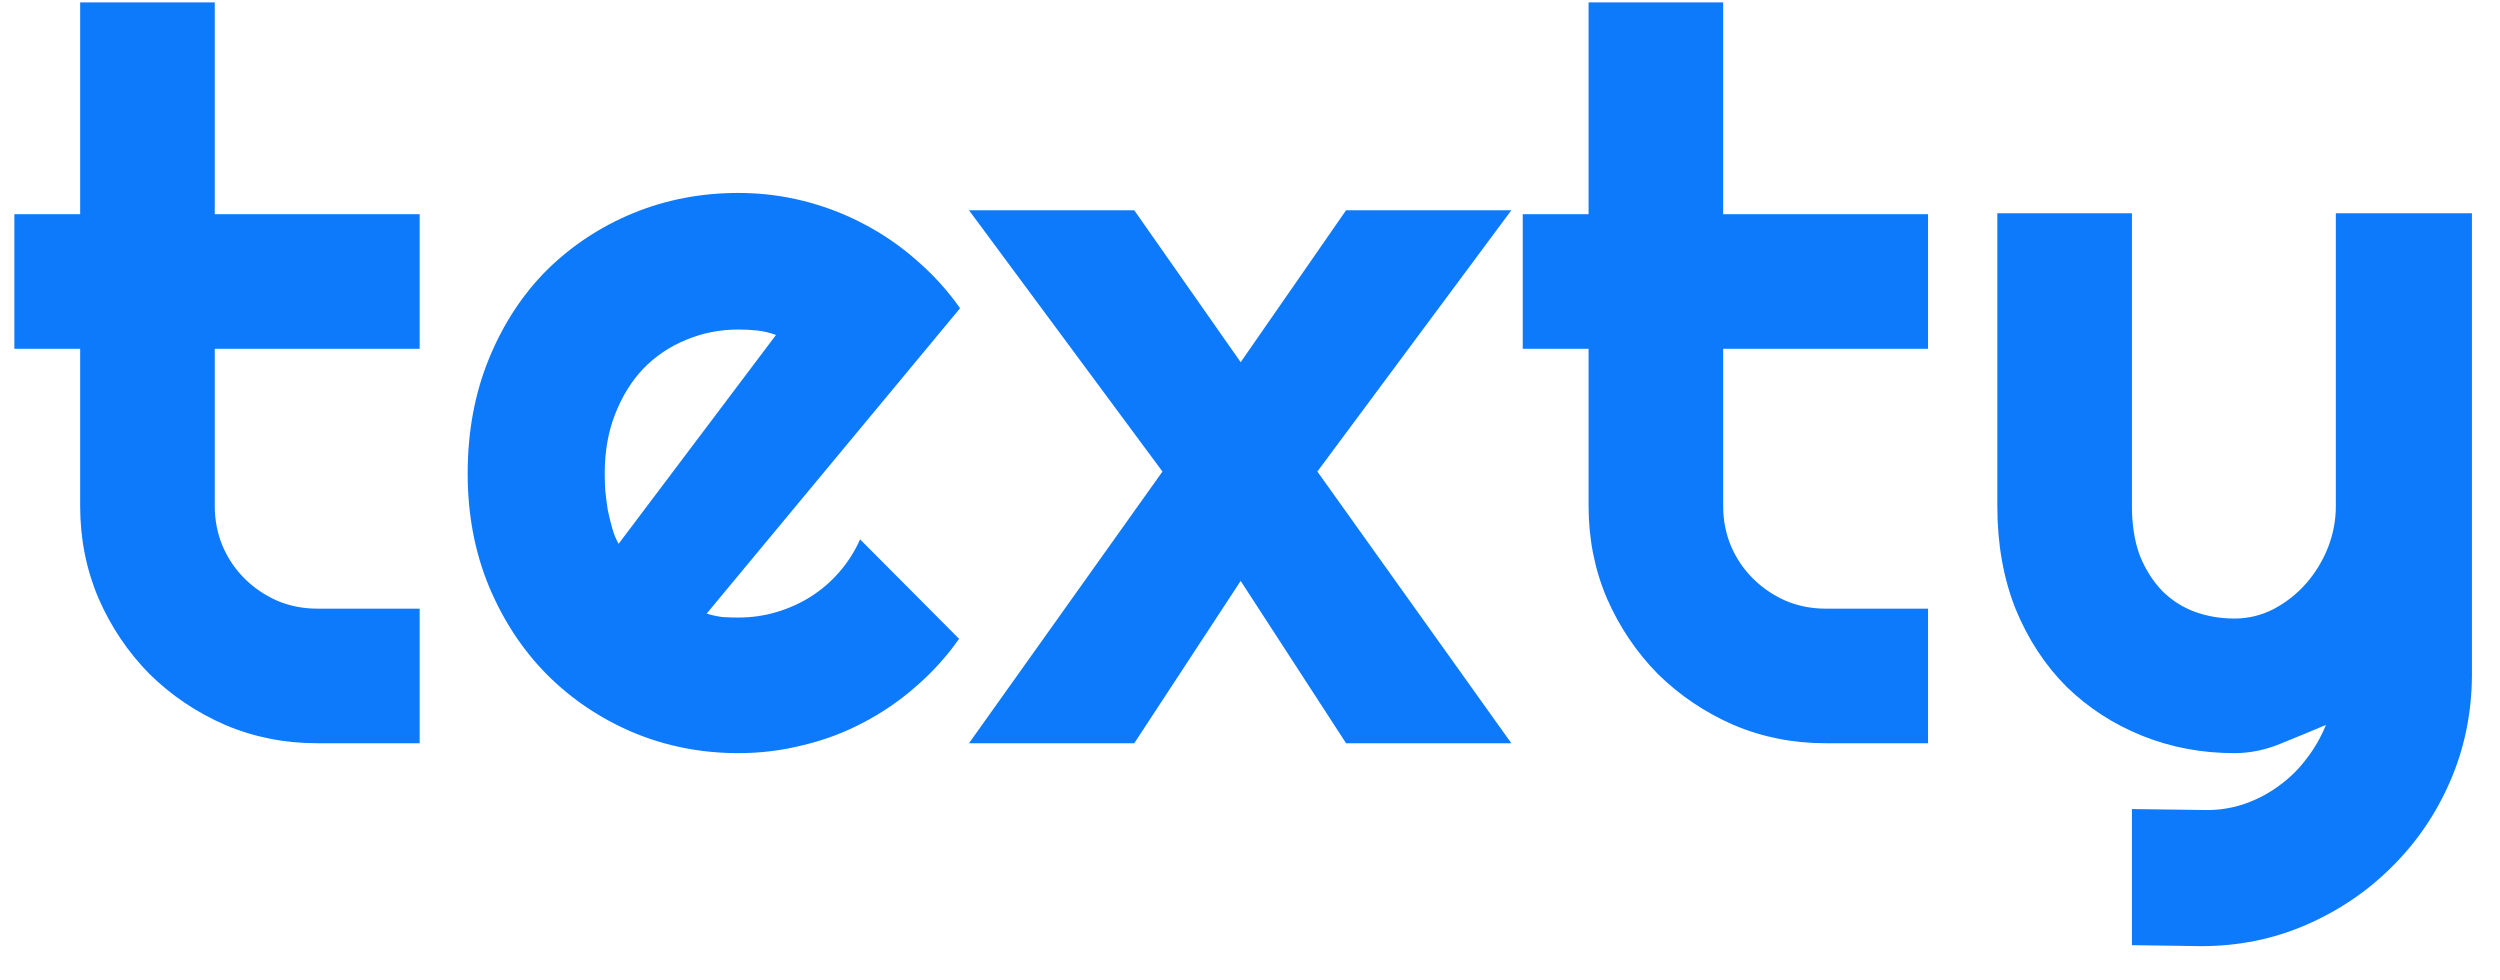 <svg width="74" height="29" viewBox="0 0 74 29" fill="none" xmlns="http://www.w3.org/2000/svg">
    <path d="M9.39 22C8.423 22 7.515 21.819 6.665 21.458C5.815 21.087 5.068 20.584 4.424 19.949C3.789 19.305 3.286 18.558 2.915 17.708C2.554 16.858 2.373 15.95 2.373 14.983V10.325H0.425V6.341H2.373V0.071H6.357V6.341H12.422V10.325H6.357V14.983C6.357 15.403 6.436 15.799 6.592 16.17C6.748 16.531 6.963 16.849 7.236 17.122C7.51 17.395 7.832 17.615 8.203 17.781C8.574 17.938 8.97 18.016 9.39 18.016H12.422V22H9.39ZM20.918 18.162C21.074 18.211 21.23 18.245 21.387 18.265C21.543 18.274 21.699 18.279 21.855 18.279C22.246 18.279 22.622 18.226 22.983 18.118C23.345 18.011 23.682 17.859 23.994 17.664C24.316 17.459 24.6 17.215 24.844 16.932C25.098 16.639 25.303 16.316 25.459 15.965L28.389 18.909C28.018 19.436 27.588 19.91 27.1 20.33C26.621 20.75 26.099 21.106 25.532 21.399C24.976 21.692 24.385 21.912 23.76 22.059C23.145 22.215 22.51 22.293 21.855 22.293C20.752 22.293 19.712 22.088 18.735 21.678C17.769 21.268 16.919 20.696 16.186 19.964C15.464 19.231 14.893 18.362 14.473 17.356C14.053 16.341 13.843 15.227 13.843 14.017C13.843 12.776 14.053 11.644 14.473 10.618C14.893 9.593 15.464 8.719 16.186 7.996C16.919 7.273 17.769 6.712 18.735 6.312C19.712 5.911 20.752 5.711 21.855 5.711C22.51 5.711 23.149 5.789 23.774 5.945C24.399 6.102 24.99 6.326 25.547 6.619C26.113 6.912 26.641 7.273 27.129 7.703C27.617 8.123 28.047 8.597 28.418 9.124L20.918 18.162ZM22.969 9.915C22.783 9.847 22.598 9.803 22.412 9.783C22.236 9.764 22.051 9.754 21.855 9.754C21.309 9.754 20.791 9.856 20.303 10.062C19.824 10.257 19.404 10.54 19.043 10.911C18.691 11.282 18.413 11.731 18.208 12.259C18.003 12.776 17.9 13.362 17.9 14.017C17.9 14.163 17.905 14.329 17.915 14.515C17.935 14.7 17.959 14.891 17.988 15.086C18.027 15.271 18.071 15.452 18.12 15.628C18.169 15.804 18.232 15.96 18.311 16.097L22.969 9.915ZM44.736 22H39.844L36.724 17.195L33.574 22H28.682L34.409 13.958L28.682 6.224H33.574L36.724 10.721L39.844 6.224H44.736L38.994 13.958L44.736 22ZM54.038 22C53.071 22 52.163 21.819 51.313 21.458C50.464 21.087 49.717 20.584 49.072 19.949C48.438 19.305 47.935 18.558 47.563 17.708C47.202 16.858 47.022 15.95 47.022 14.983V10.325H45.073V6.341H47.022V0.071H51.006V6.341H57.07V10.325H51.006V14.983C51.006 15.403 51.084 15.799 51.24 16.17C51.397 16.531 51.611 16.849 51.885 17.122C52.158 17.395 52.48 17.615 52.852 17.781C53.223 17.938 53.618 18.016 54.038 18.016H57.07V22H54.038ZM63.105 27.977V23.948L65.332 23.977C65.723 23.977 66.099 23.914 66.46 23.787C66.821 23.66 67.153 23.484 67.456 23.26C67.769 23.035 68.042 22.767 68.276 22.454C68.511 22.151 68.701 21.819 68.848 21.458C68.408 21.644 67.959 21.829 67.5 22.015C67.051 22.2 66.597 22.293 66.138 22.293C65.171 22.293 64.263 22.122 63.413 21.78C62.563 21.439 61.816 20.955 61.172 20.33C60.537 19.695 60.034 18.929 59.663 18.03C59.302 17.122 59.121 16.106 59.121 14.983V6.312H63.105V14.983C63.105 15.54 63.184 16.028 63.34 16.448C63.506 16.858 63.726 17.205 63.999 17.488C64.272 17.762 64.59 17.967 64.951 18.104C65.322 18.24 65.718 18.309 66.138 18.309C66.548 18.309 66.934 18.216 67.295 18.03C67.666 17.835 67.988 17.581 68.262 17.269C68.535 16.956 68.75 16.605 68.906 16.214C69.062 15.813 69.141 15.403 69.141 14.983V6.312H73.169V20.023C73.159 21.126 72.944 22.161 72.524 23.128C72.105 24.095 71.528 24.939 70.796 25.662C70.073 26.385 69.228 26.956 68.262 27.376C67.295 27.796 66.26 28.006 65.156 28.006L63.105 27.977Z" fill="#0D7AFB"/>
</svg>
